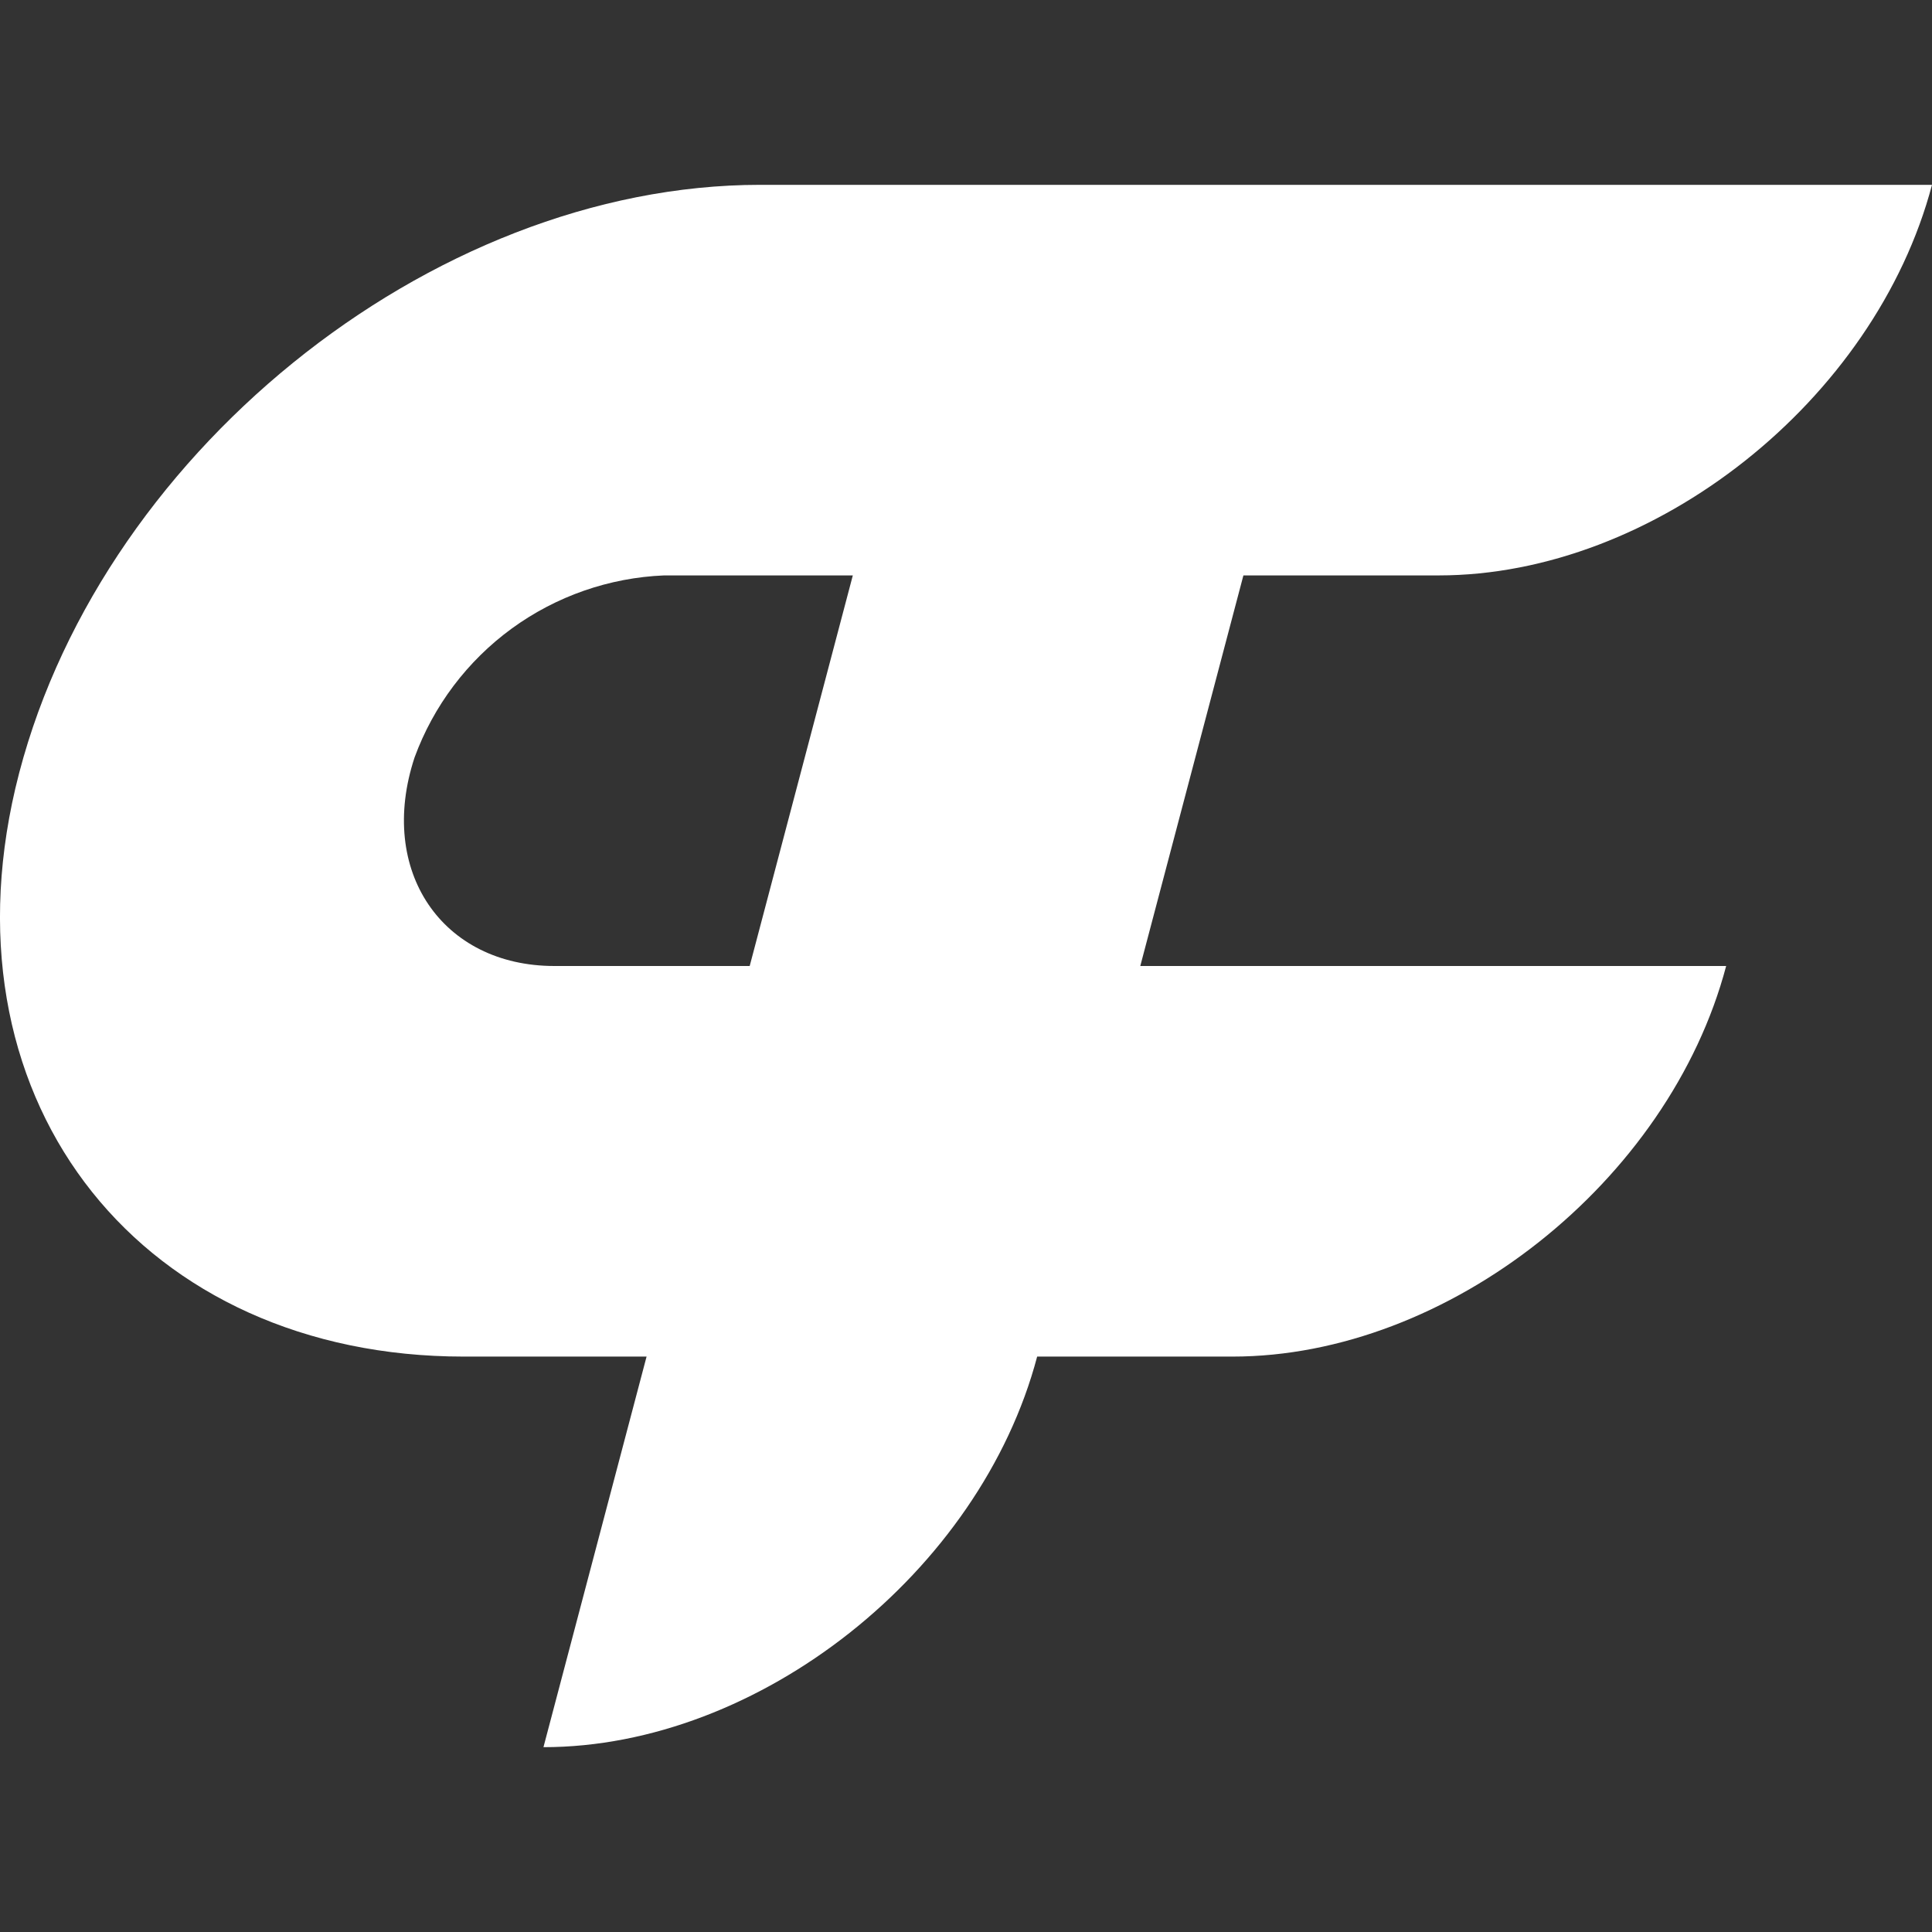 <svg width="24" height="24" viewBox="0 0 24 24" fill="none" xmlns="http://www.w3.org/2000/svg">
<rect x="0" y="0" width="24" height="24" fill="#333333" stroke="none"/>
<path d="M17.872 7.148C20.55 7.148 23.292 4.974 24 2.296H9.444C5.339 2.296 1.157 5.692 0.191 9.792C-0.736 13.752 1.802 16.852 5.761 16.852H8.032L6.751 21.704C9.429 21.704 12.176 19.53 12.884 16.852H15.31C17.988 16.852 20.735 14.678 21.443 12H14.165L15.446 7.148H17.872ZM9.313 12H6.887C5.494 12 4.684 10.821 5.15 9.409C5.385 8.768 5.805 8.211 6.357 7.808C6.909 7.406 7.568 7.176 8.25 7.148H10.594L9.313 12Z" fill="white"/>
</svg>
